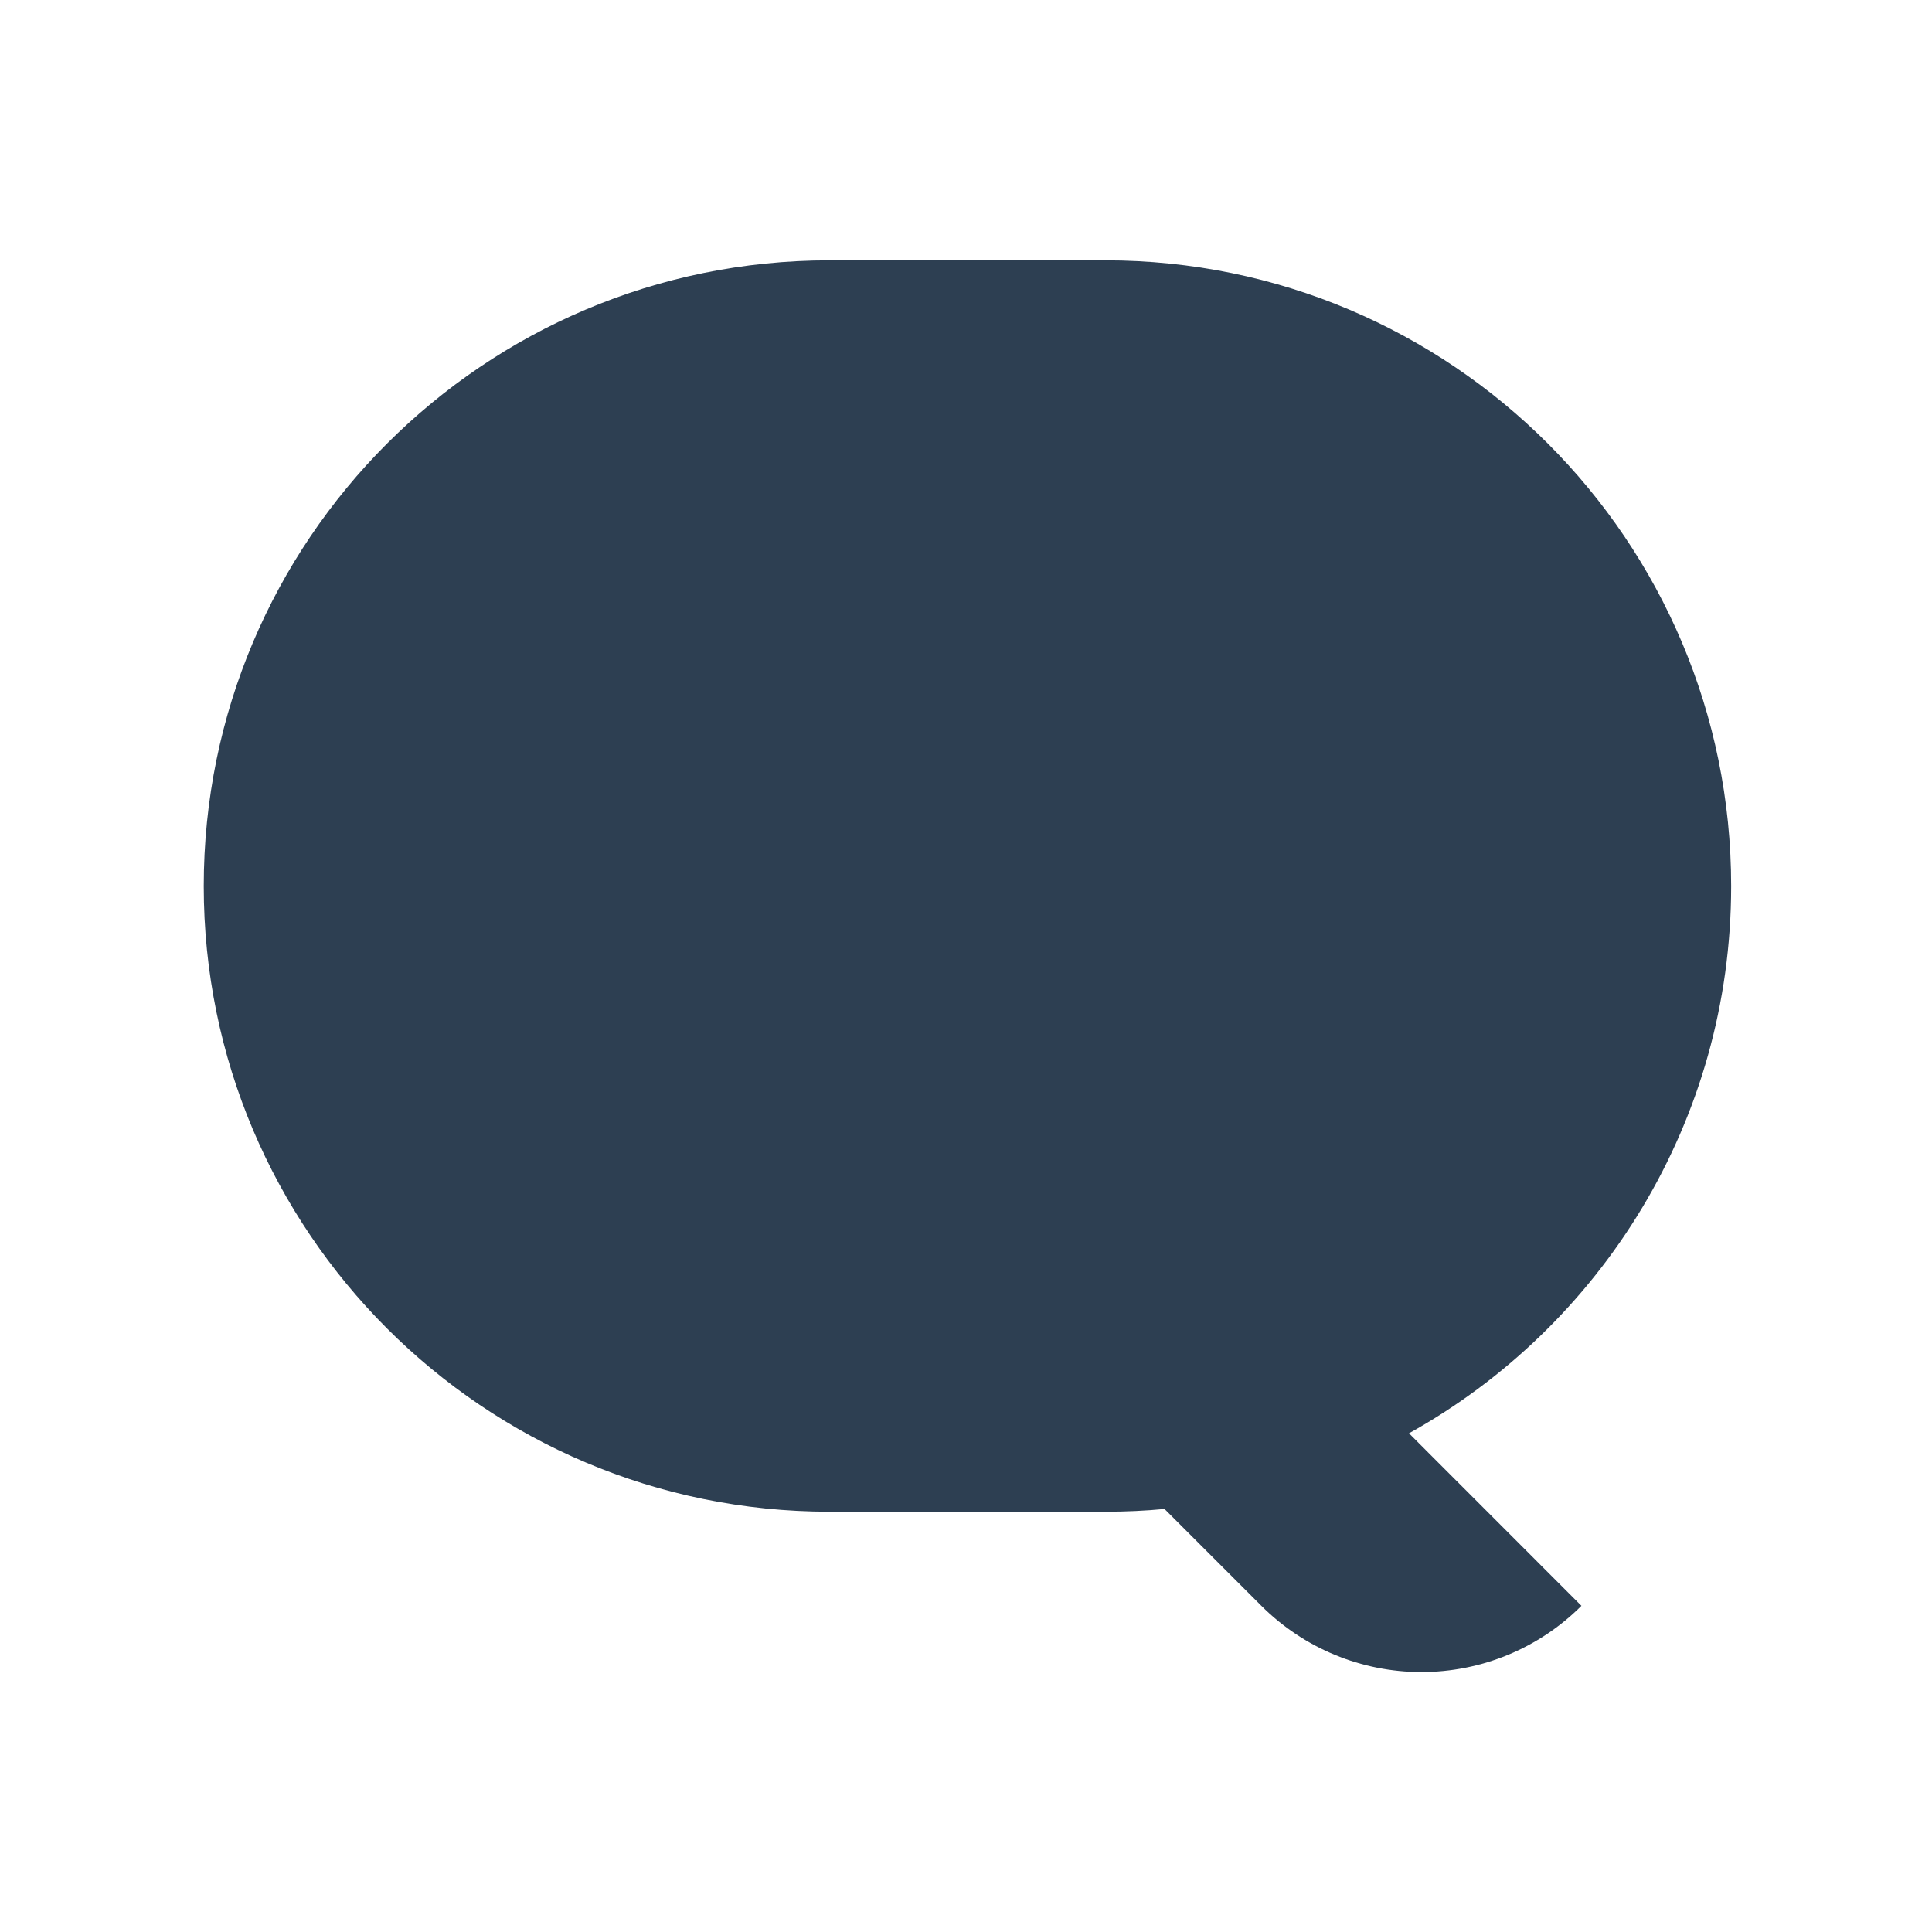 <?xml version="1.0" encoding="UTF-8" standalone="no"?>
<svg width="24px" height="24px" viewBox="0 0 24 24" version="1.1" xmlns="http://www.w3.org/2000/svg" xmlns:xlink="http://www.w3.org/1999/xlink">
    <!-- Generator: Sketch 39.1 (31720) - http://www.bohemiancoding.com/sketch -->
    <title>icon_message_dark</title>
    <desc>Created with Sketch.</desc>
    <defs></defs>
    <g id="Symbols" stroke="none" stroke-width="1" fill="none" fill-rule="evenodd">
        <g id="icon_message_dark">
            <g>
                <rect id="Rectangle" fill-opacity="0" fill="#D8D8D8" x="0" y="0" width="24" height="24"></rect>
                <path d="M14.466,18.745 C14.225,18.768 13.98,18.779 13.732,18.779 L10.304,18.779 C6.011,18.779 2.531,15.299 2.531,11.007 L2.531,11.007 C2.531,6.714 6.011,3.234 10.304,3.234 L13.732,3.234 C18.025,3.234 21.505,6.714 21.505,11.007 C21.505,11.007 21.505,11.007 21.505,11.007 C21.505,13.931 19.889,16.478 17.503,17.805 L19.645,19.948 L19.645,19.948 C19.118,20.475 18.403,20.771 17.657,20.771 C16.912,20.771 16.197,20.475 15.669,19.948 L14.466,18.745 Z" id="Page-1" fill="#2D3F52"></path>
            </g>
        </g>
    </g>
</svg>